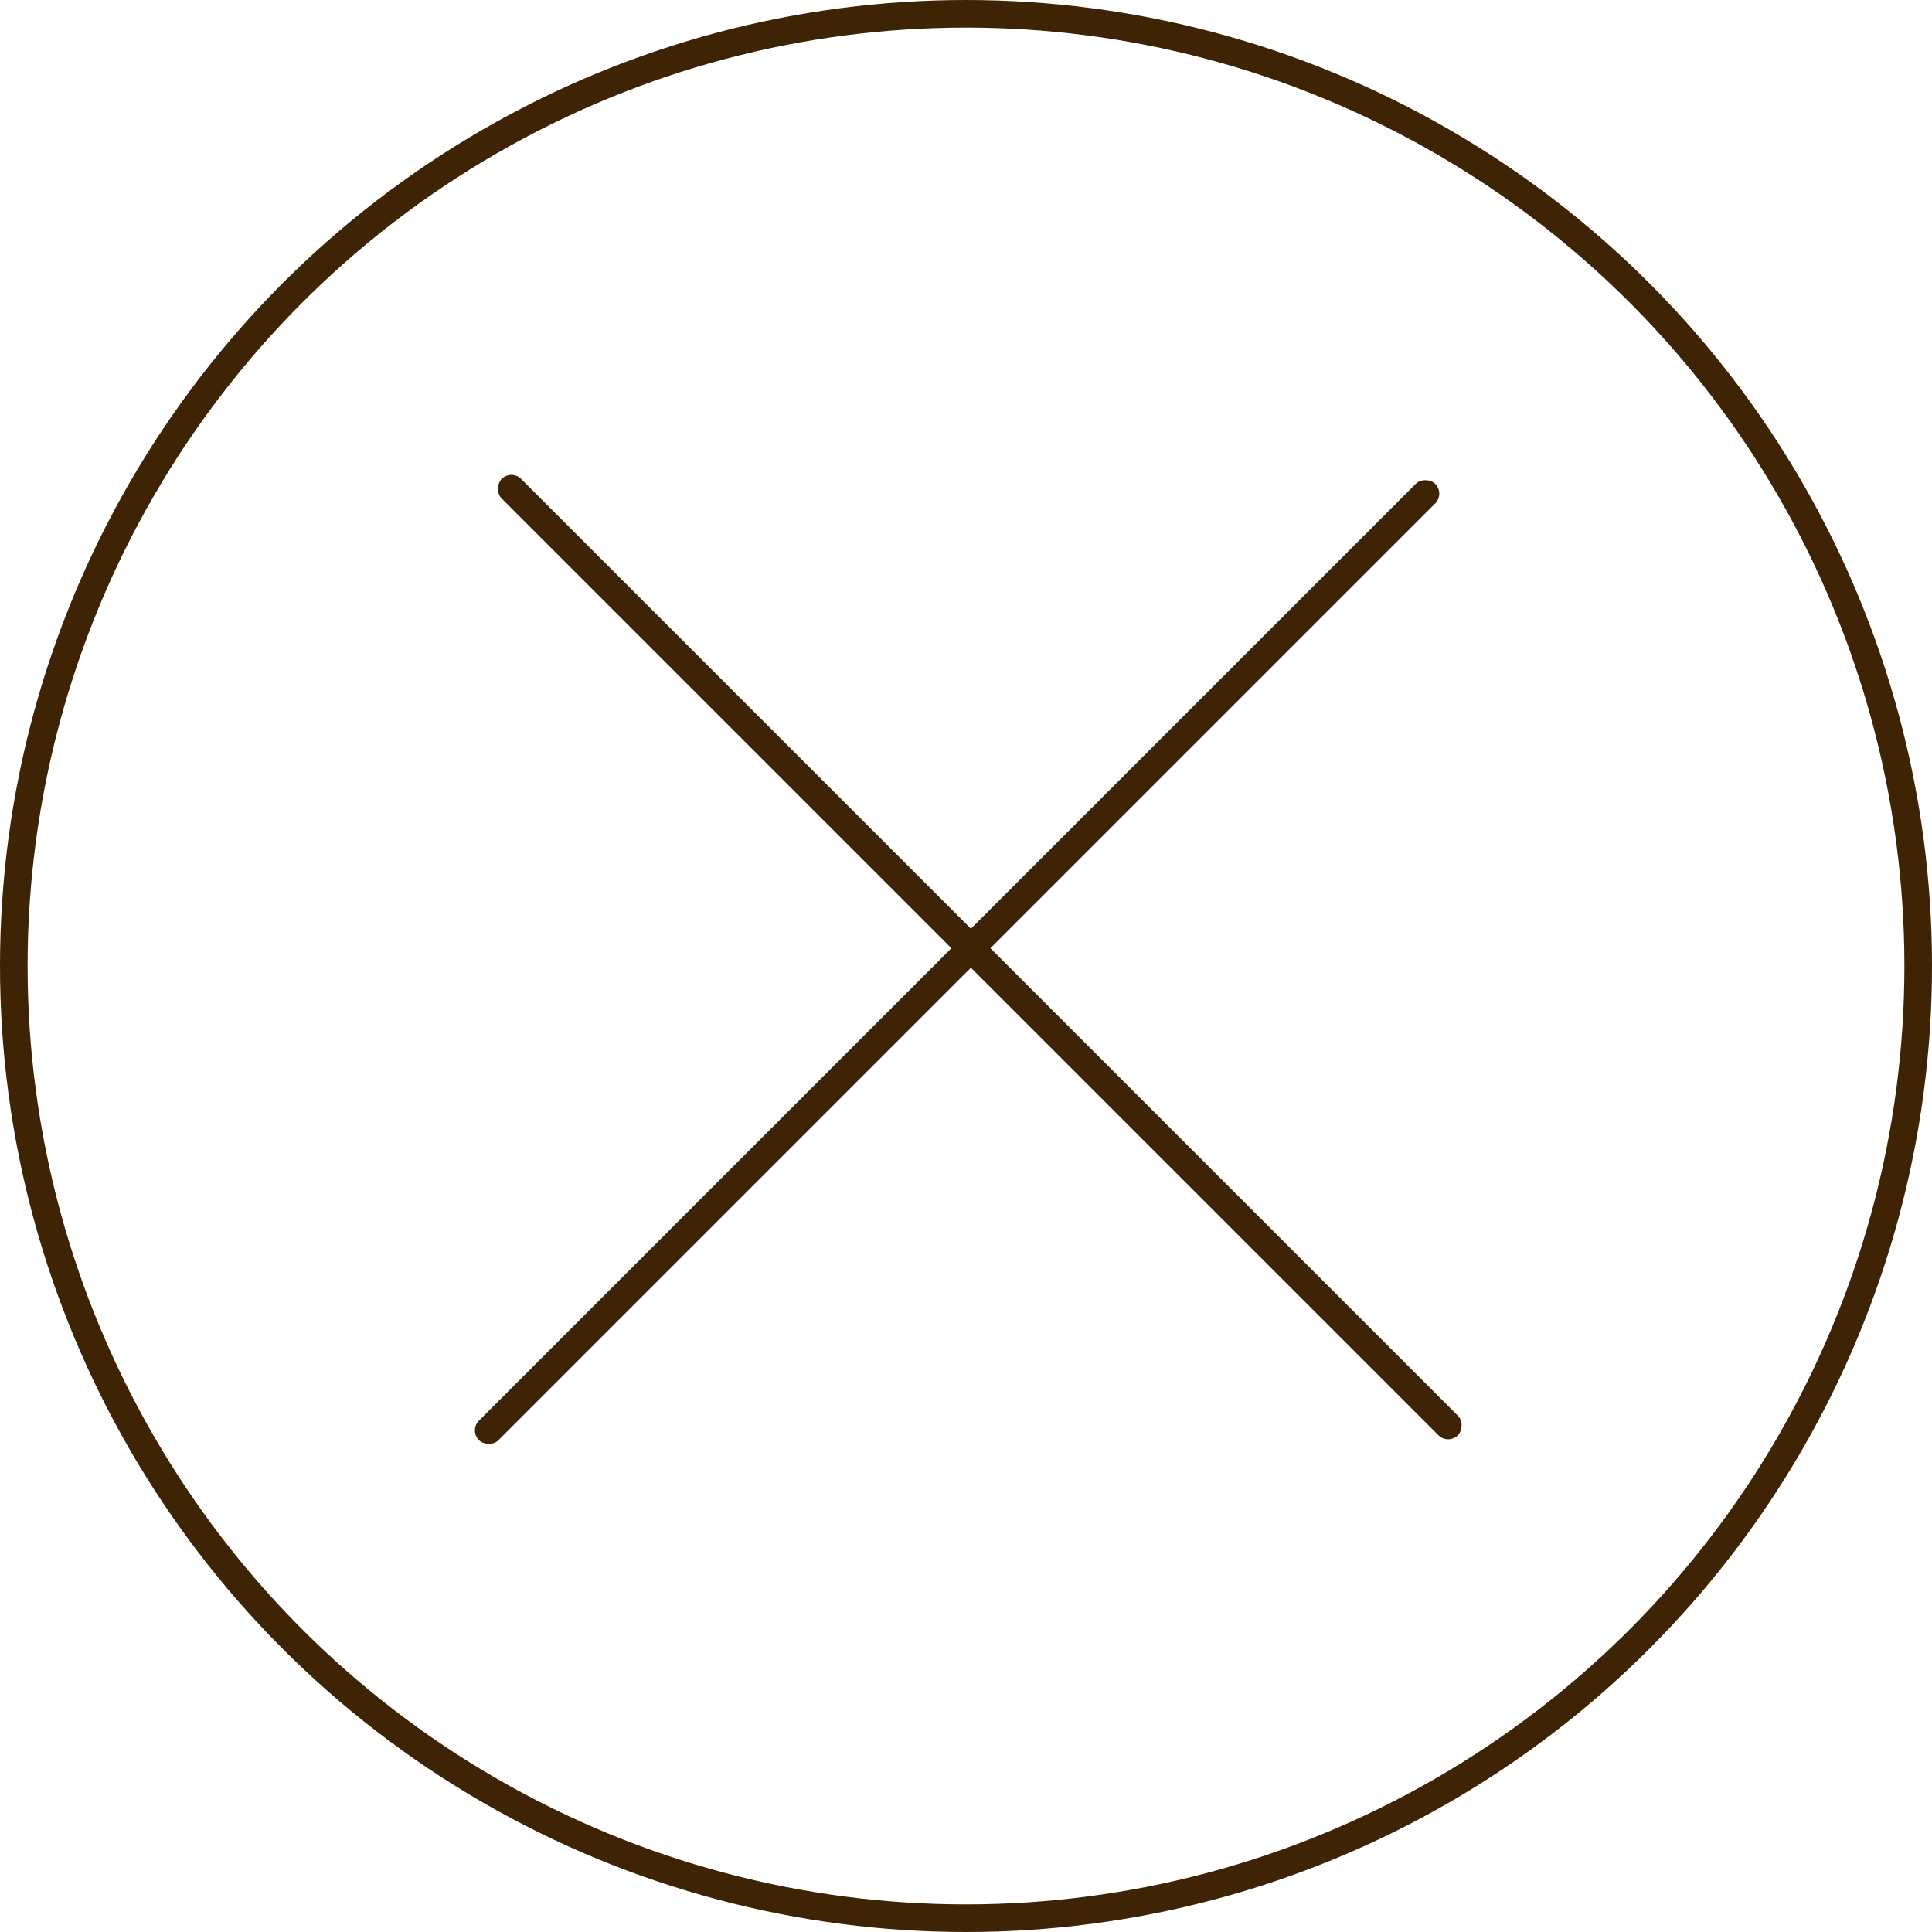 <svg width="70" height="70" viewBox="0 0 70 70" fill="none" xmlns="http://www.w3.org/2000/svg">
<rect x="17" y="51.826" width="49" height="1" rx="0.5" transform="rotate(-45 17 51.826)" fill="#3F2305"/>
<rect x="18.529" y="17" width="49" height="1" rx="0.5" transform="rotate(45 18.529 17)" fill="#3F2305"/>
<circle cx="35" cy="35" r="34.5" stroke="#3F2305"/>
</svg>
